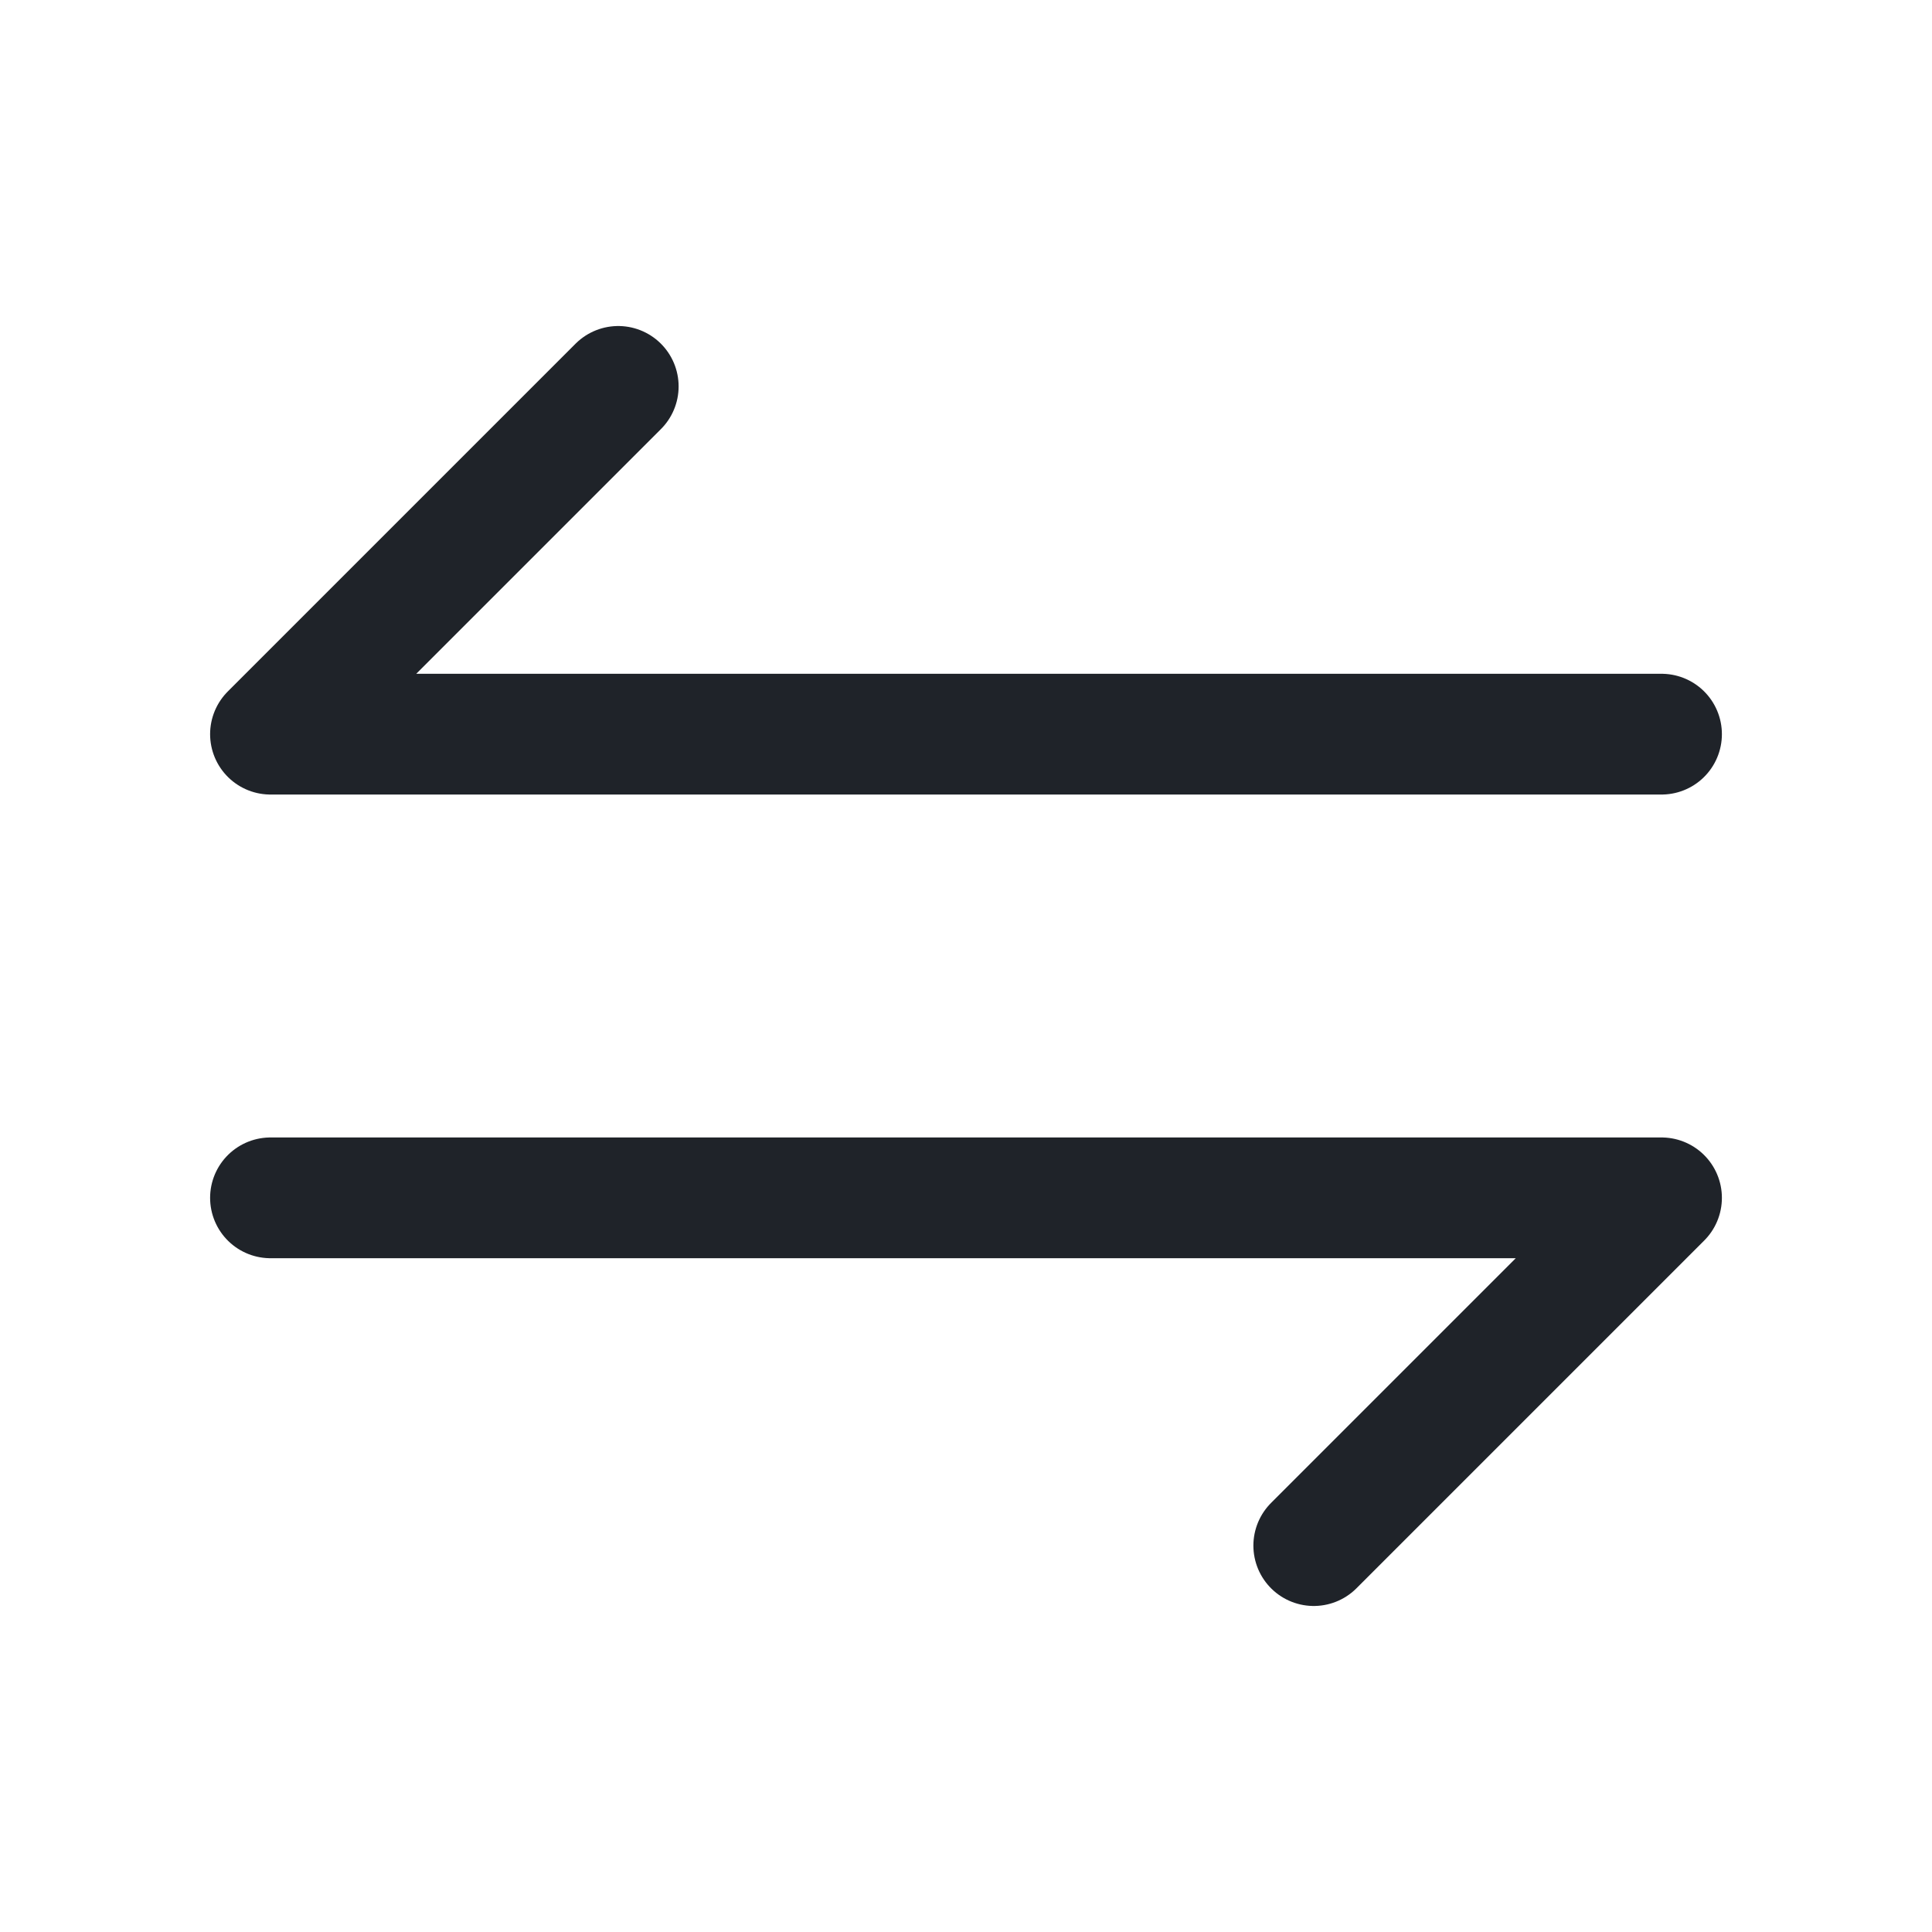 <svg width="20" height="20" viewBox="0 0 20 20" fill="none" xmlns="http://www.w3.org/2000/svg">
<path d="M2.8 12.4H17.2L13.6 16M17.2 7.6L2.8 7.6L6.4 4" stroke="#1F2329" stroke-width="1.25" stroke-linecap="round" stroke-linejoin="round"/>
</svg>
